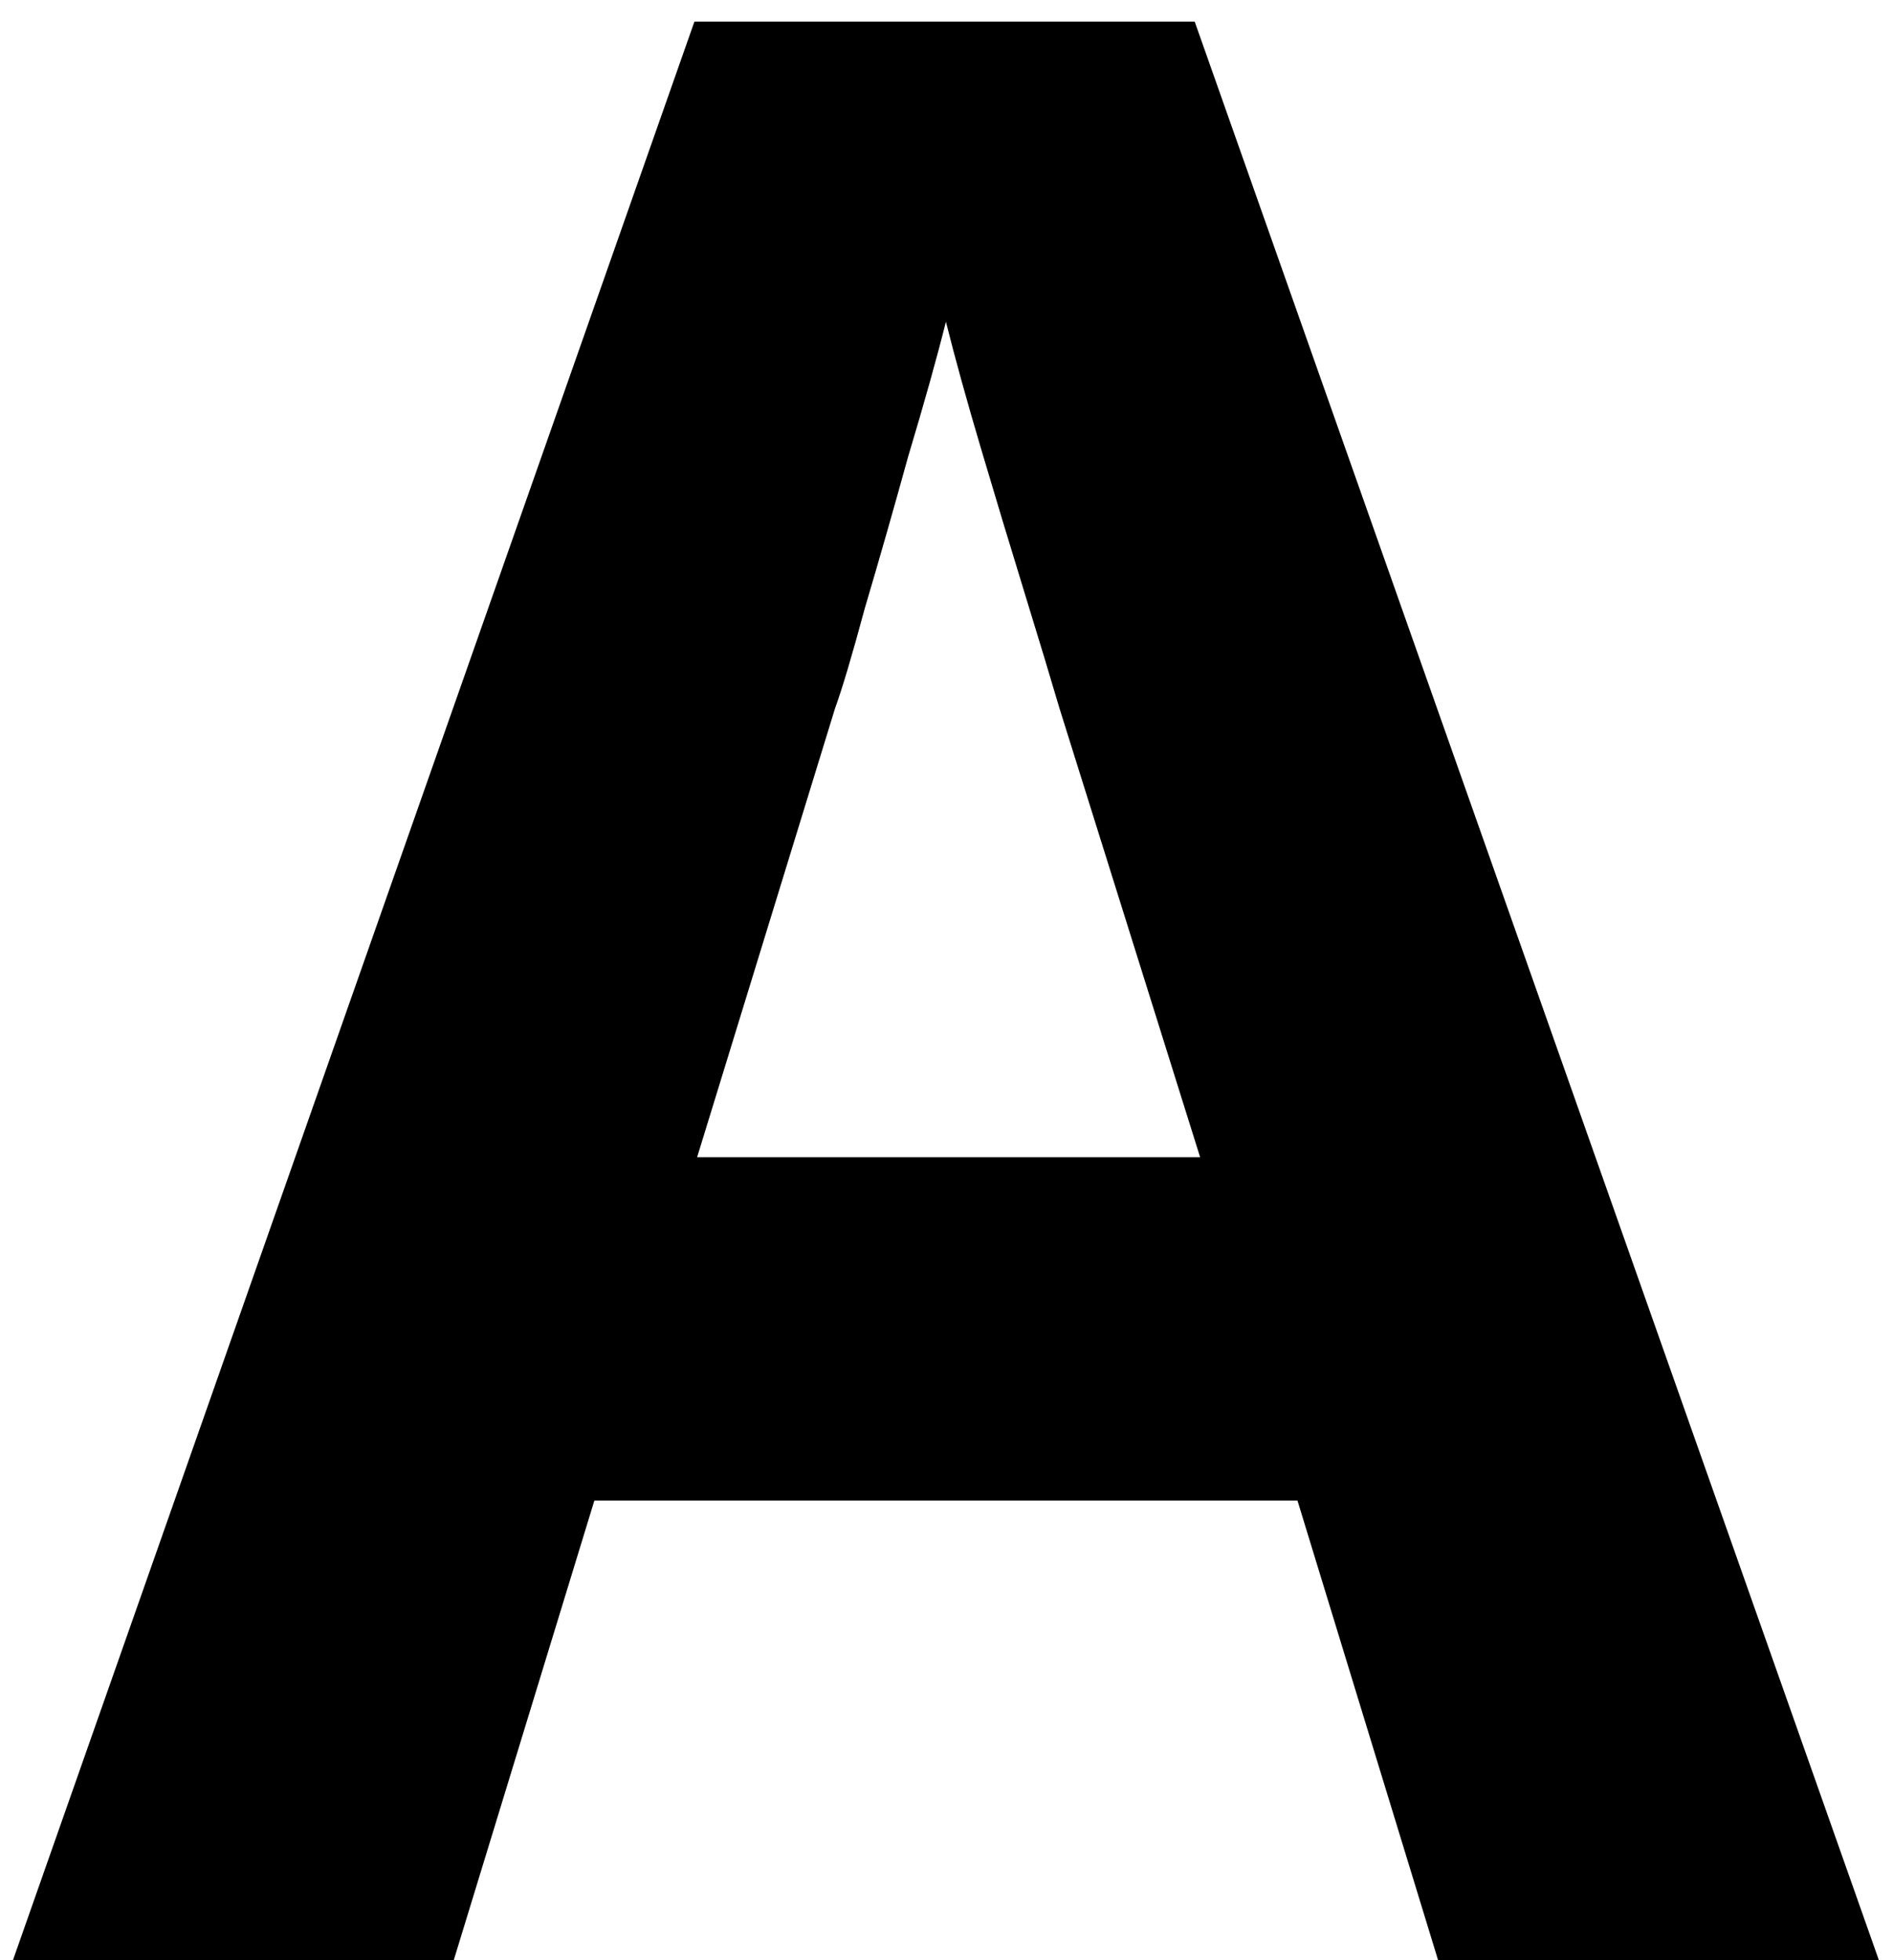 <svg width="84" height="87" viewBox="0 0 84 87" fill="none" xmlns="http://www.w3.org/2000/svg">
<path d="M63.814 87L57.574 66.6H26.374L20.134 87H0.574L30.814 0.96H53.014L83.374 87H63.814ZM47.014 31.44C46.614 30.08 46.094 28.36 45.454 26.28C44.814 24.2 44.174 22.08 43.534 19.92C42.894 17.76 42.374 15.88 41.974 14.28C41.574 15.88 41.014 17.88 40.294 20.28C39.654 22.6 39.014 24.84 38.374 27C37.814 29.08 37.374 30.56 37.054 31.44L30.934 51.36H53.254L47.014 31.44Z" fill="black"/>
</svg>

